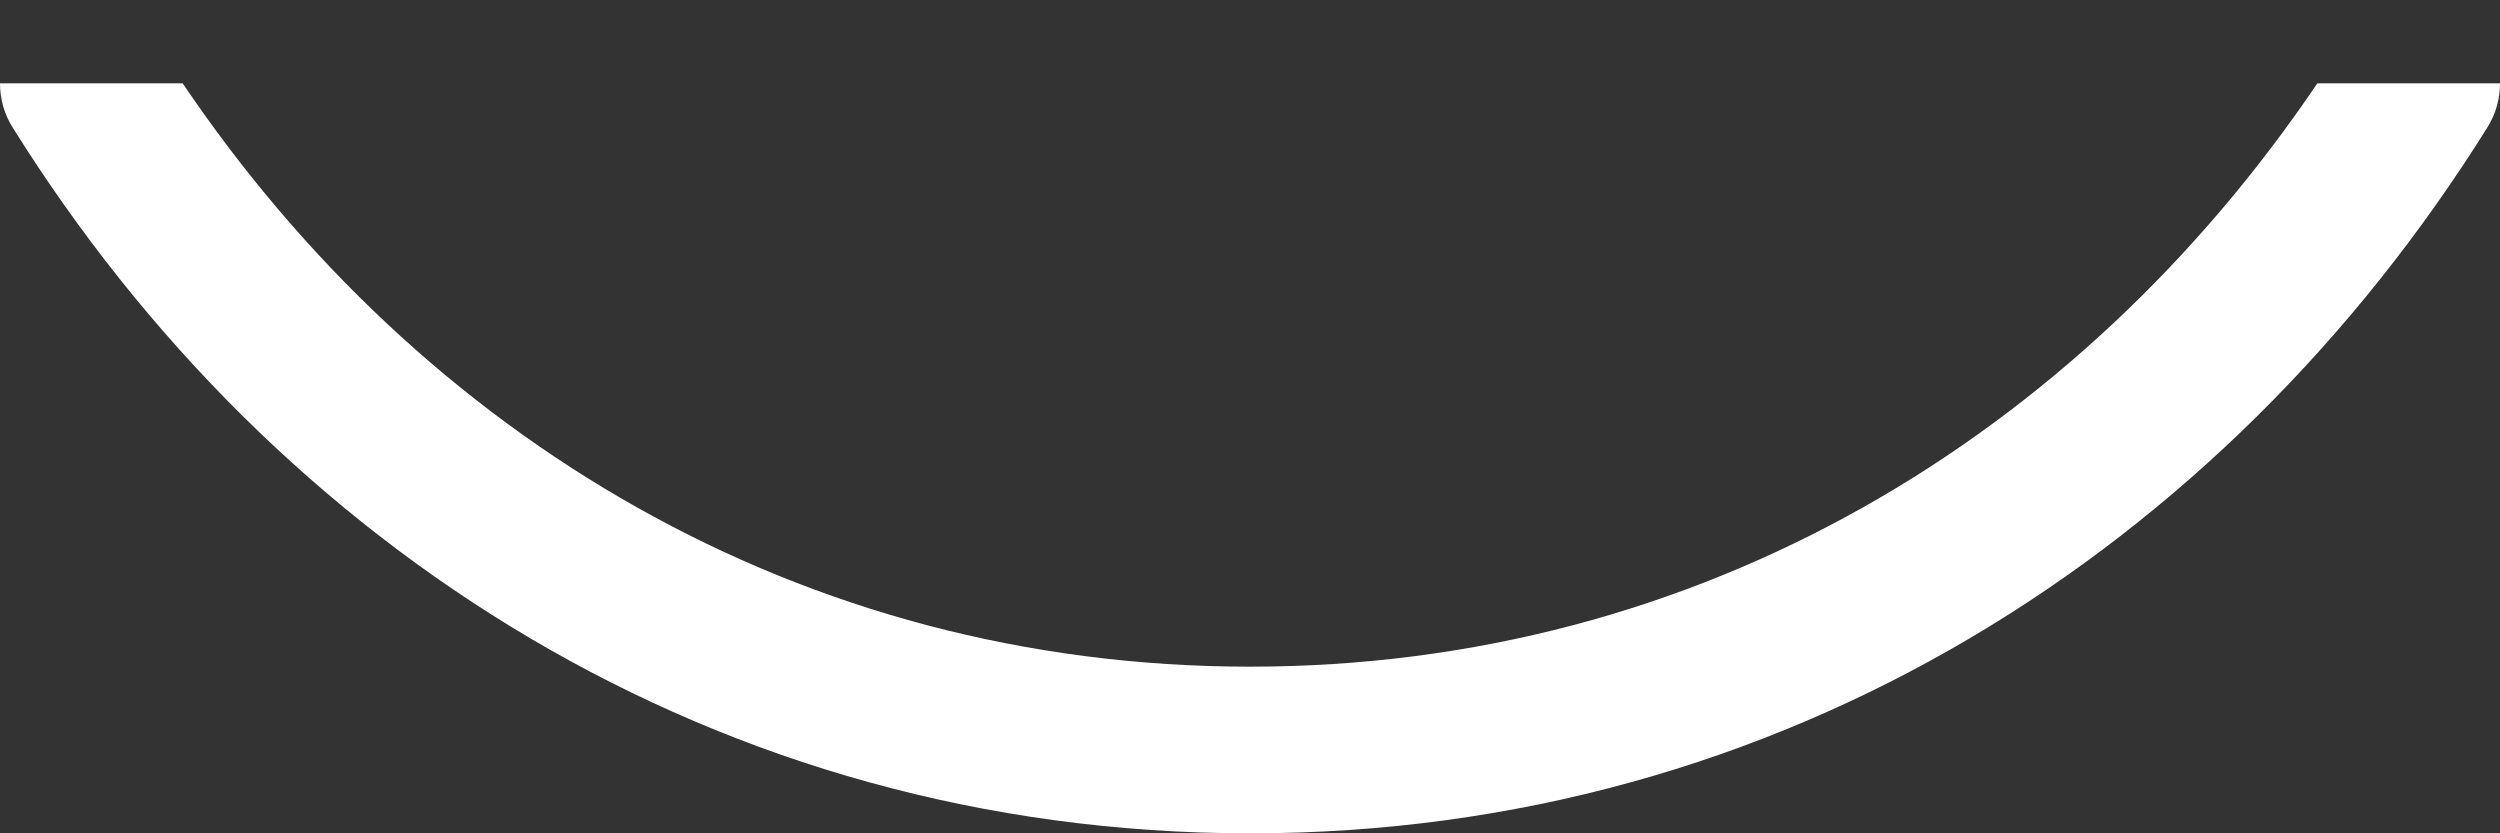 <svg width="15" height="5" viewBox="0 0 15 5" fill="none" xmlns="http://www.w3.org/2000/svg">
<rect x="0" y="0" width="15" height="5" fill="#333333" stroke="none"/>
<path d="M1.096 0.5C2.53 2.622 4.803 4 7.5 4C10.197 4 12.47 2.622 13.904 0.5H15C15 0.594 14.974 0.686 14.924 0.765C13.344 3.294 10.692 5 7.5 5C4.308 5 1.656 3.294 0.076 0.765C0.026 0.686 0 0.594 0 0.5H1.096Z" fill="white"/>
</svg>
